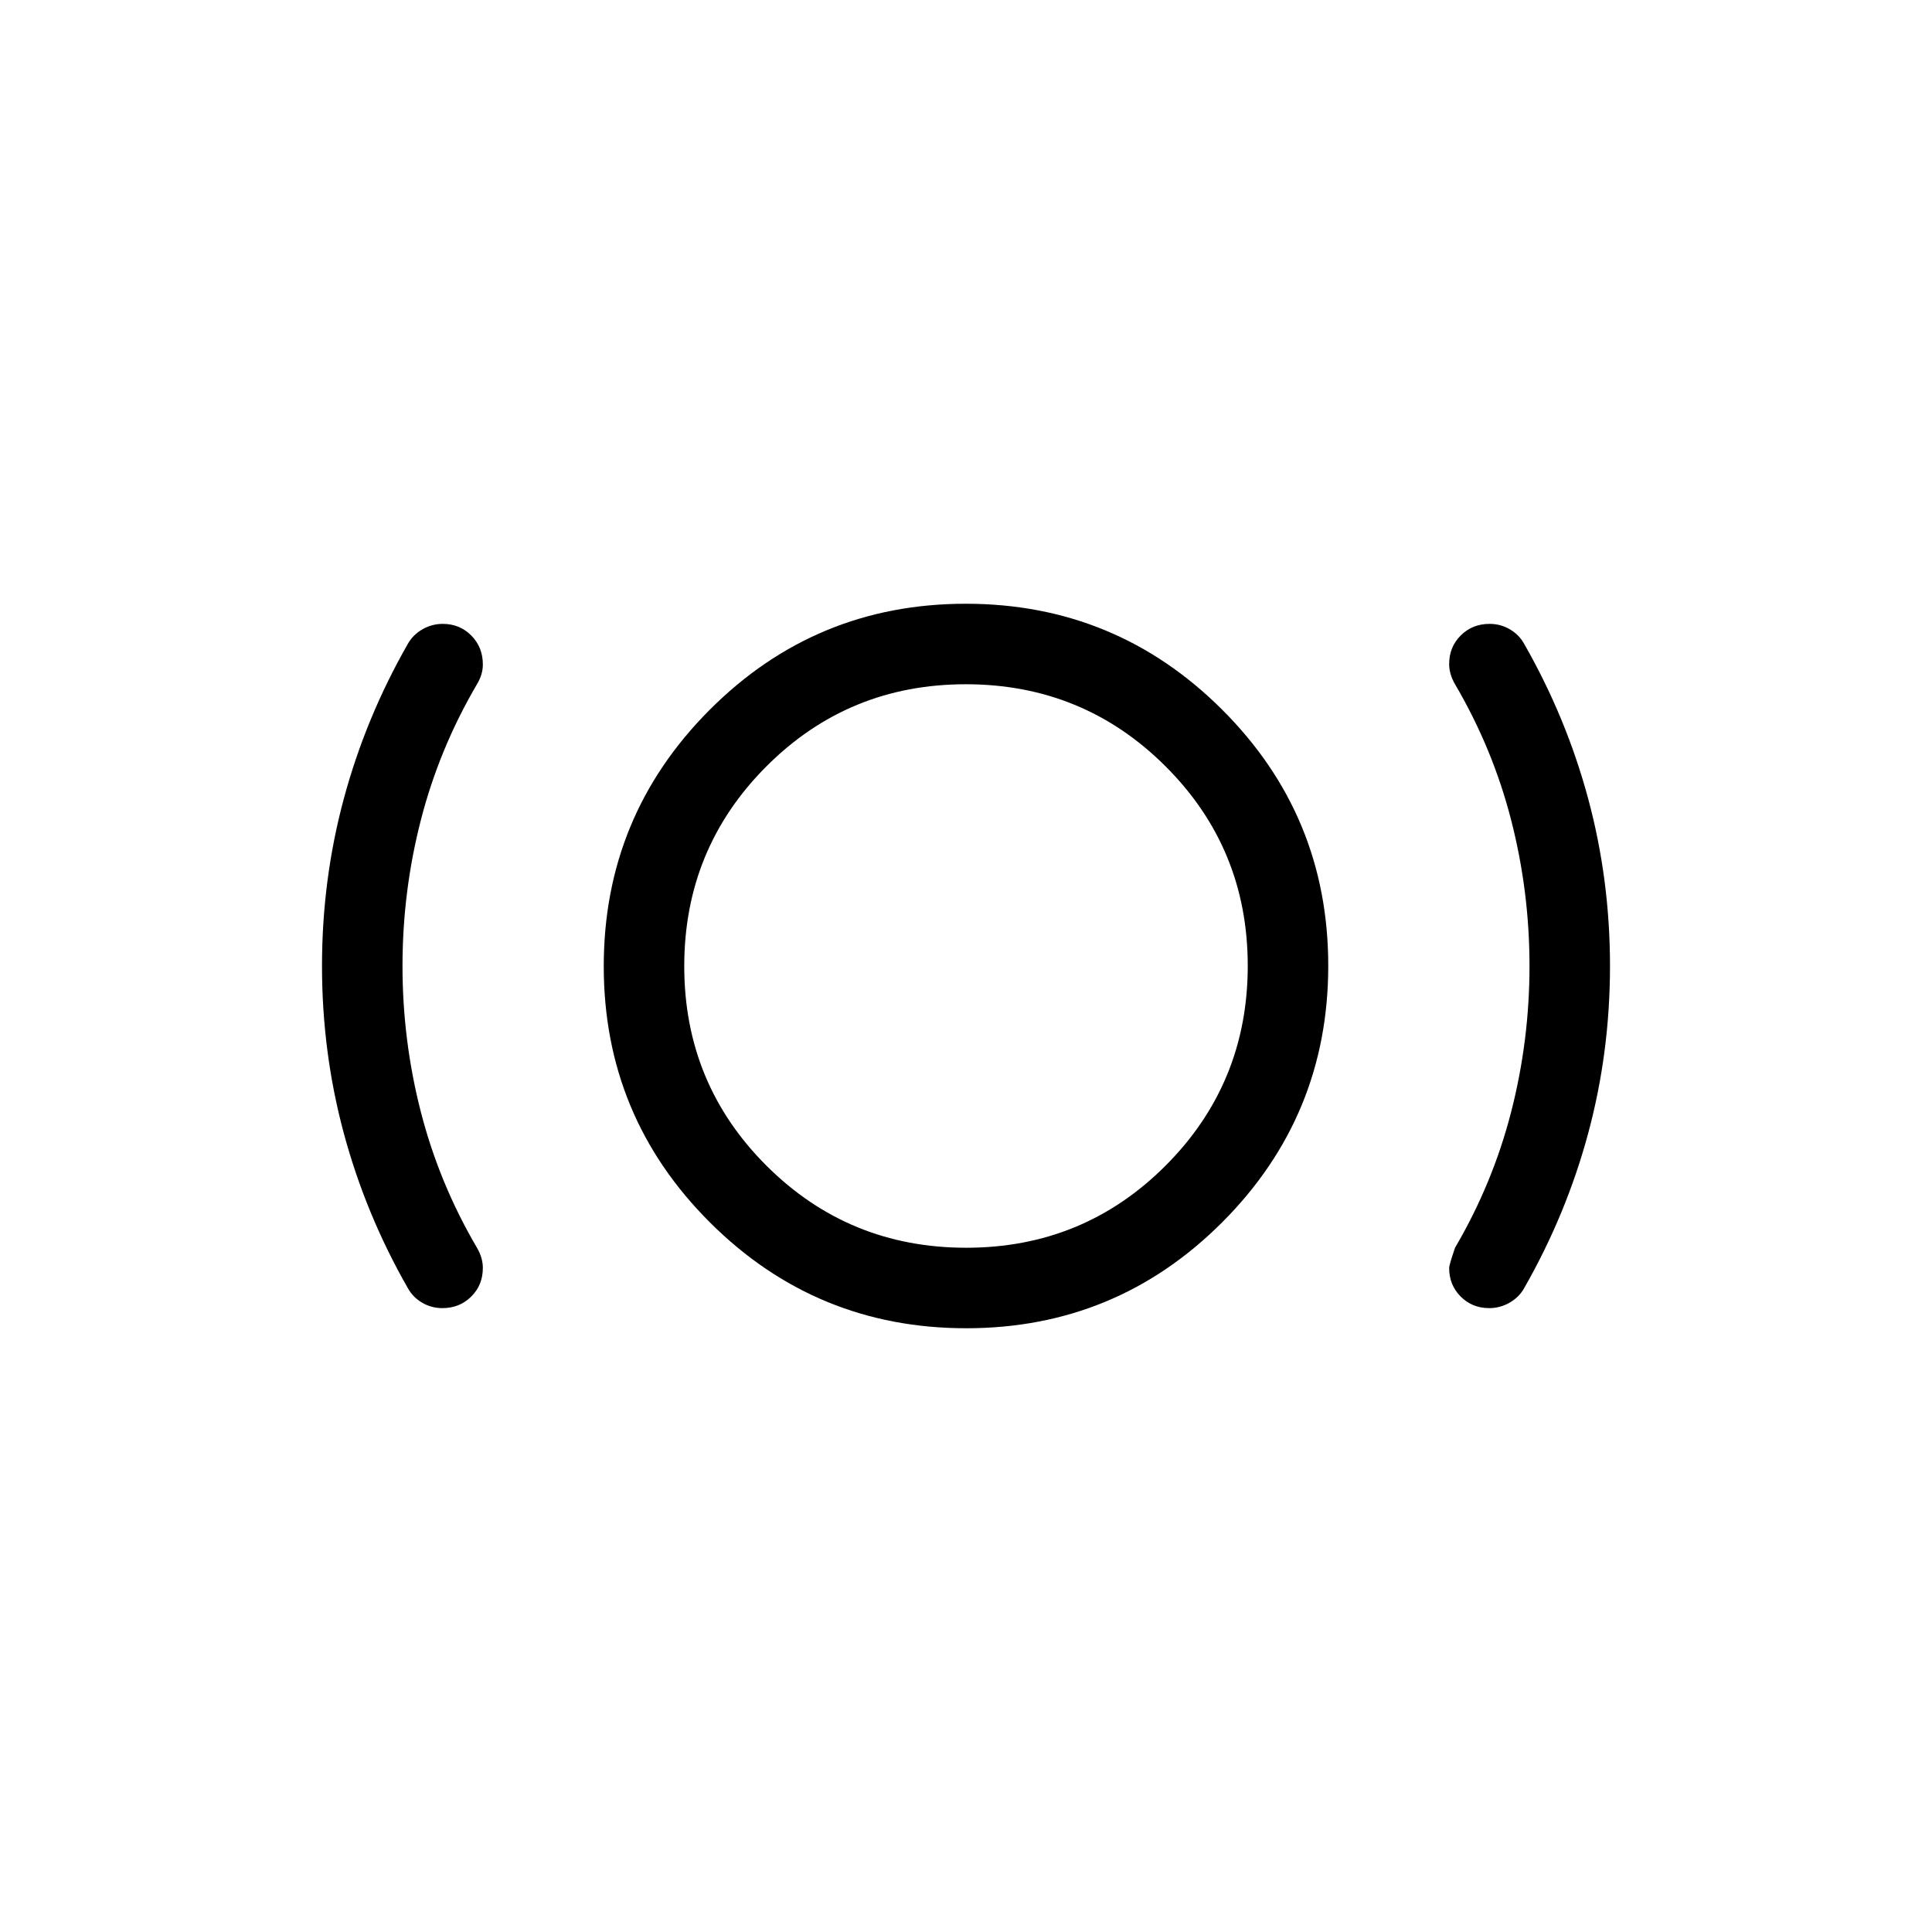 <svg xmlns="http://www.w3.org/2000/svg" height="24" viewBox="0 -960 960 960" width="24"><path d="M219.832-310q-5.524 0-10.153-2.75-4.628-2.75-7.064-7.25-20.923-36.615-31.769-76.849Q160-437.084 160-480t10.846-83.151q10.846-40.234 31.769-76.849 2.485-4.5 7.207-7.25 4.722-2.75 10.19-2.75 8.449 0 14.18 5.799t5.731 14.372q0 2.521-.731 4.957-.73 2.436-2.192 4.872-18.769 32-27.885 67.5Q200-517 200-480t9.115 72.5Q218.231-372 237-340q1.462 2.505 2.192 5.01.731 2.506.731 5.011 0 8.518-5.776 14.248Q228.371-310 219.832-310Zm260.282 10q-74.653 0-127.383-52.617Q300-405.233 300-479.886t52.617-127.383Q405.233-660 479.886-660t127.383 52.617Q660-554.767 660-480.114t-52.617 127.383Q554.767-300 480.114-300Zm-.024-40q58.371 0 99.141-40.86Q620-421.72 620-480.09q0-58.371-40.86-99.141Q538.281-620 479.91-620t-99.141 40.86Q340-538.281 340-479.91t40.86 99.141Q421.72-340 480.09-340Zm259.898 30q-8.449 0-14.18-5.74-5.731-5.739-5.731-14.224 0-1.497 2.923-10.036 18.769-32 27.885-67.5Q760-443 760-480t-9.115-72.5Q741.769-588 723-620q-1.462-2.505-2.192-5.01-.731-2.506-.731-5.011 0-8.518 5.776-14.248Q731.629-650 740.168-650q5.524 0 10.153 2.75 4.628 2.75 7.064 7.25 20.923 36.615 31.769 76.849Q800-522.916 800-480t-10.846 83.151Q778.308-356.615 757.385-320q-2.485 4.5-7.207 7.25-4.722 2.75-10.19 2.75ZM480-480Z"/></svg>